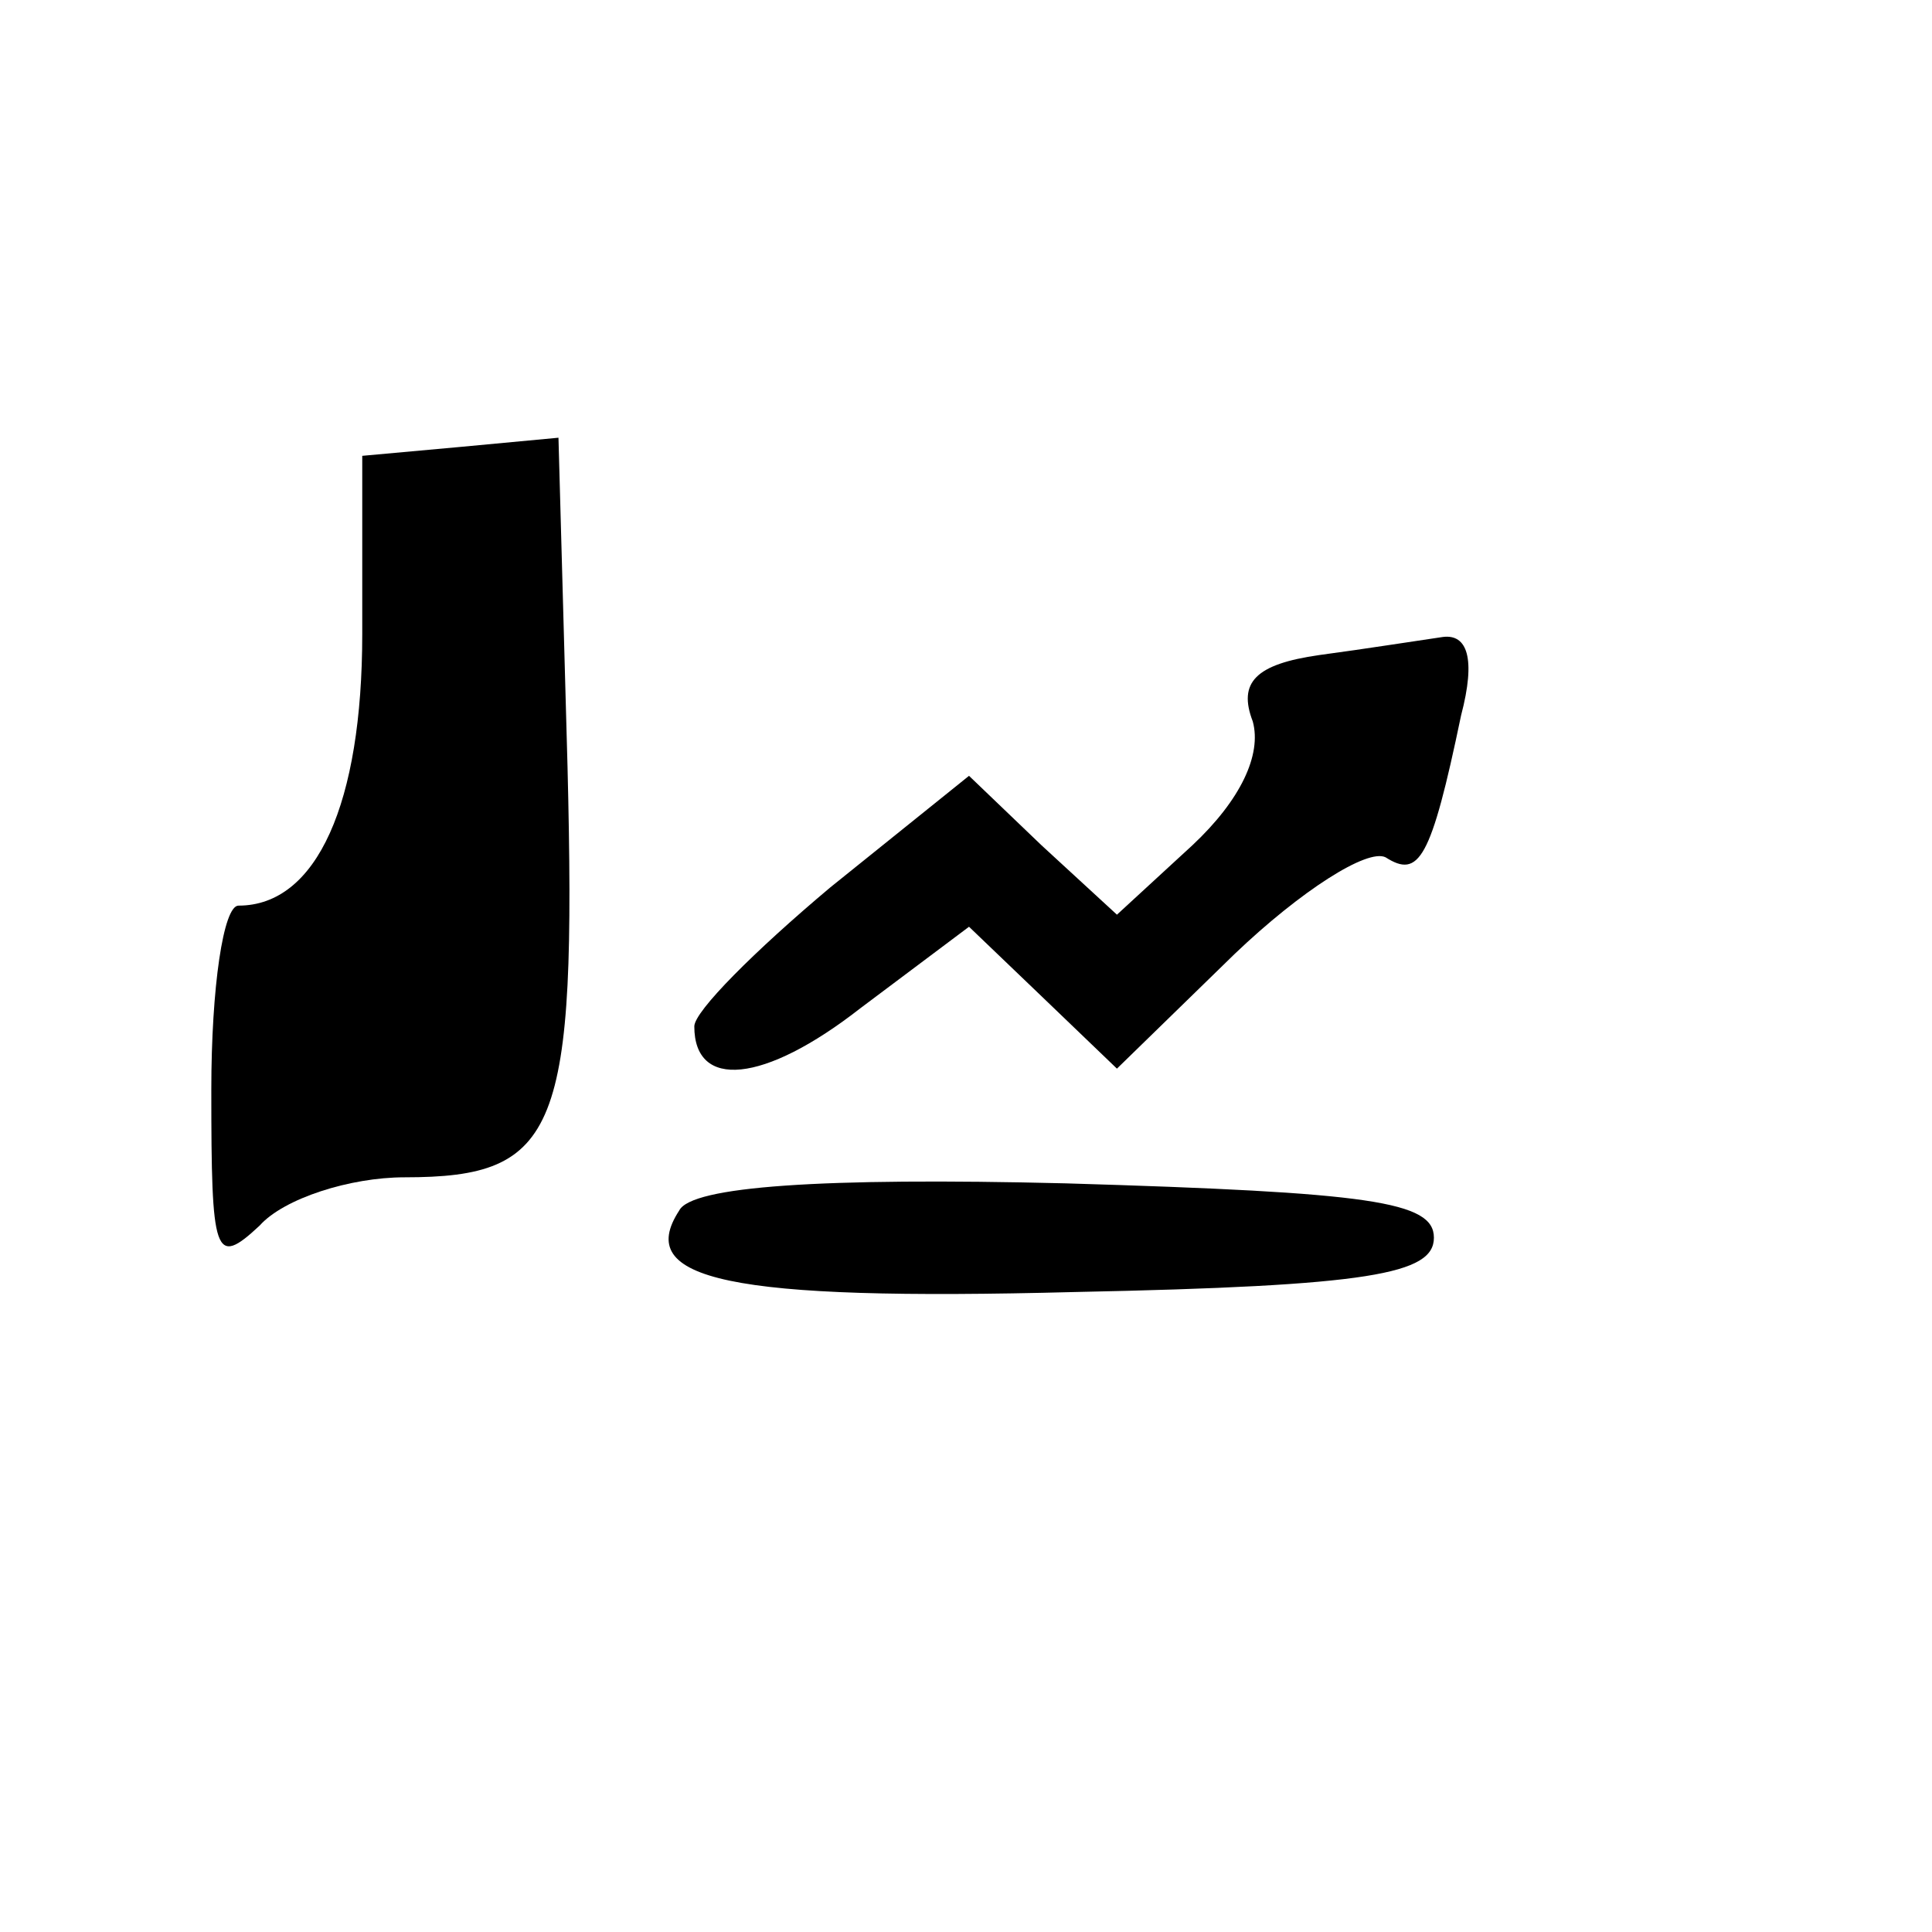 <?xml version="1.0" standalone="no"?>
<!DOCTYPE svg PUBLIC "-//W3C//DTD SVG 20010904//EN"
 "http://www.w3.org/TR/2001/REC-SVG-20010904/DTD/svg10.dtd">
<svg version="1.0" xmlns="http://www.w3.org/2000/svg"
 width="64pt" height="64pt" viewBox="0 0 64 64"
 preserveAspectRatio="xMidYMid meet">

<g transform="translate(0,64) scale(0.1,-0.1)"
fill="#000000" stroke="none">
<path d="M153 492 l-33 -3 0 -59 c0 -56 -15 -90 -41 -90 -5 0 -9 -27 -9 -61 0
-55 1 -59 16 -45 8 9 30 16 48 16 51 0 57 15 54 136 l-3 109 -32 -3z"/>
<path d="M437 423 c-21 -3 -27 -9 -22 -22 3 -11 -4 -26 -20 -41 l-25 -23 -25
23 -24 23 -46 -37 c-25 -21 -45 -41 -45 -46 0 -21 23 -19 55 6 l36 27 24 -23
25 -24 39 38 c22 21 44 35 50 32 11 -7 15 -1 25 47 5 19 2 27 -6 26 -7 -1 -26
-4 -41 -6z"/>
<path d="M225 239 c-15 -23 16 -30 131 -27 98 2 119 6 119 18 0 12 -21 15
-122 18 -81 2 -124 -1 -128 -9z"/>
</g>
</svg>
